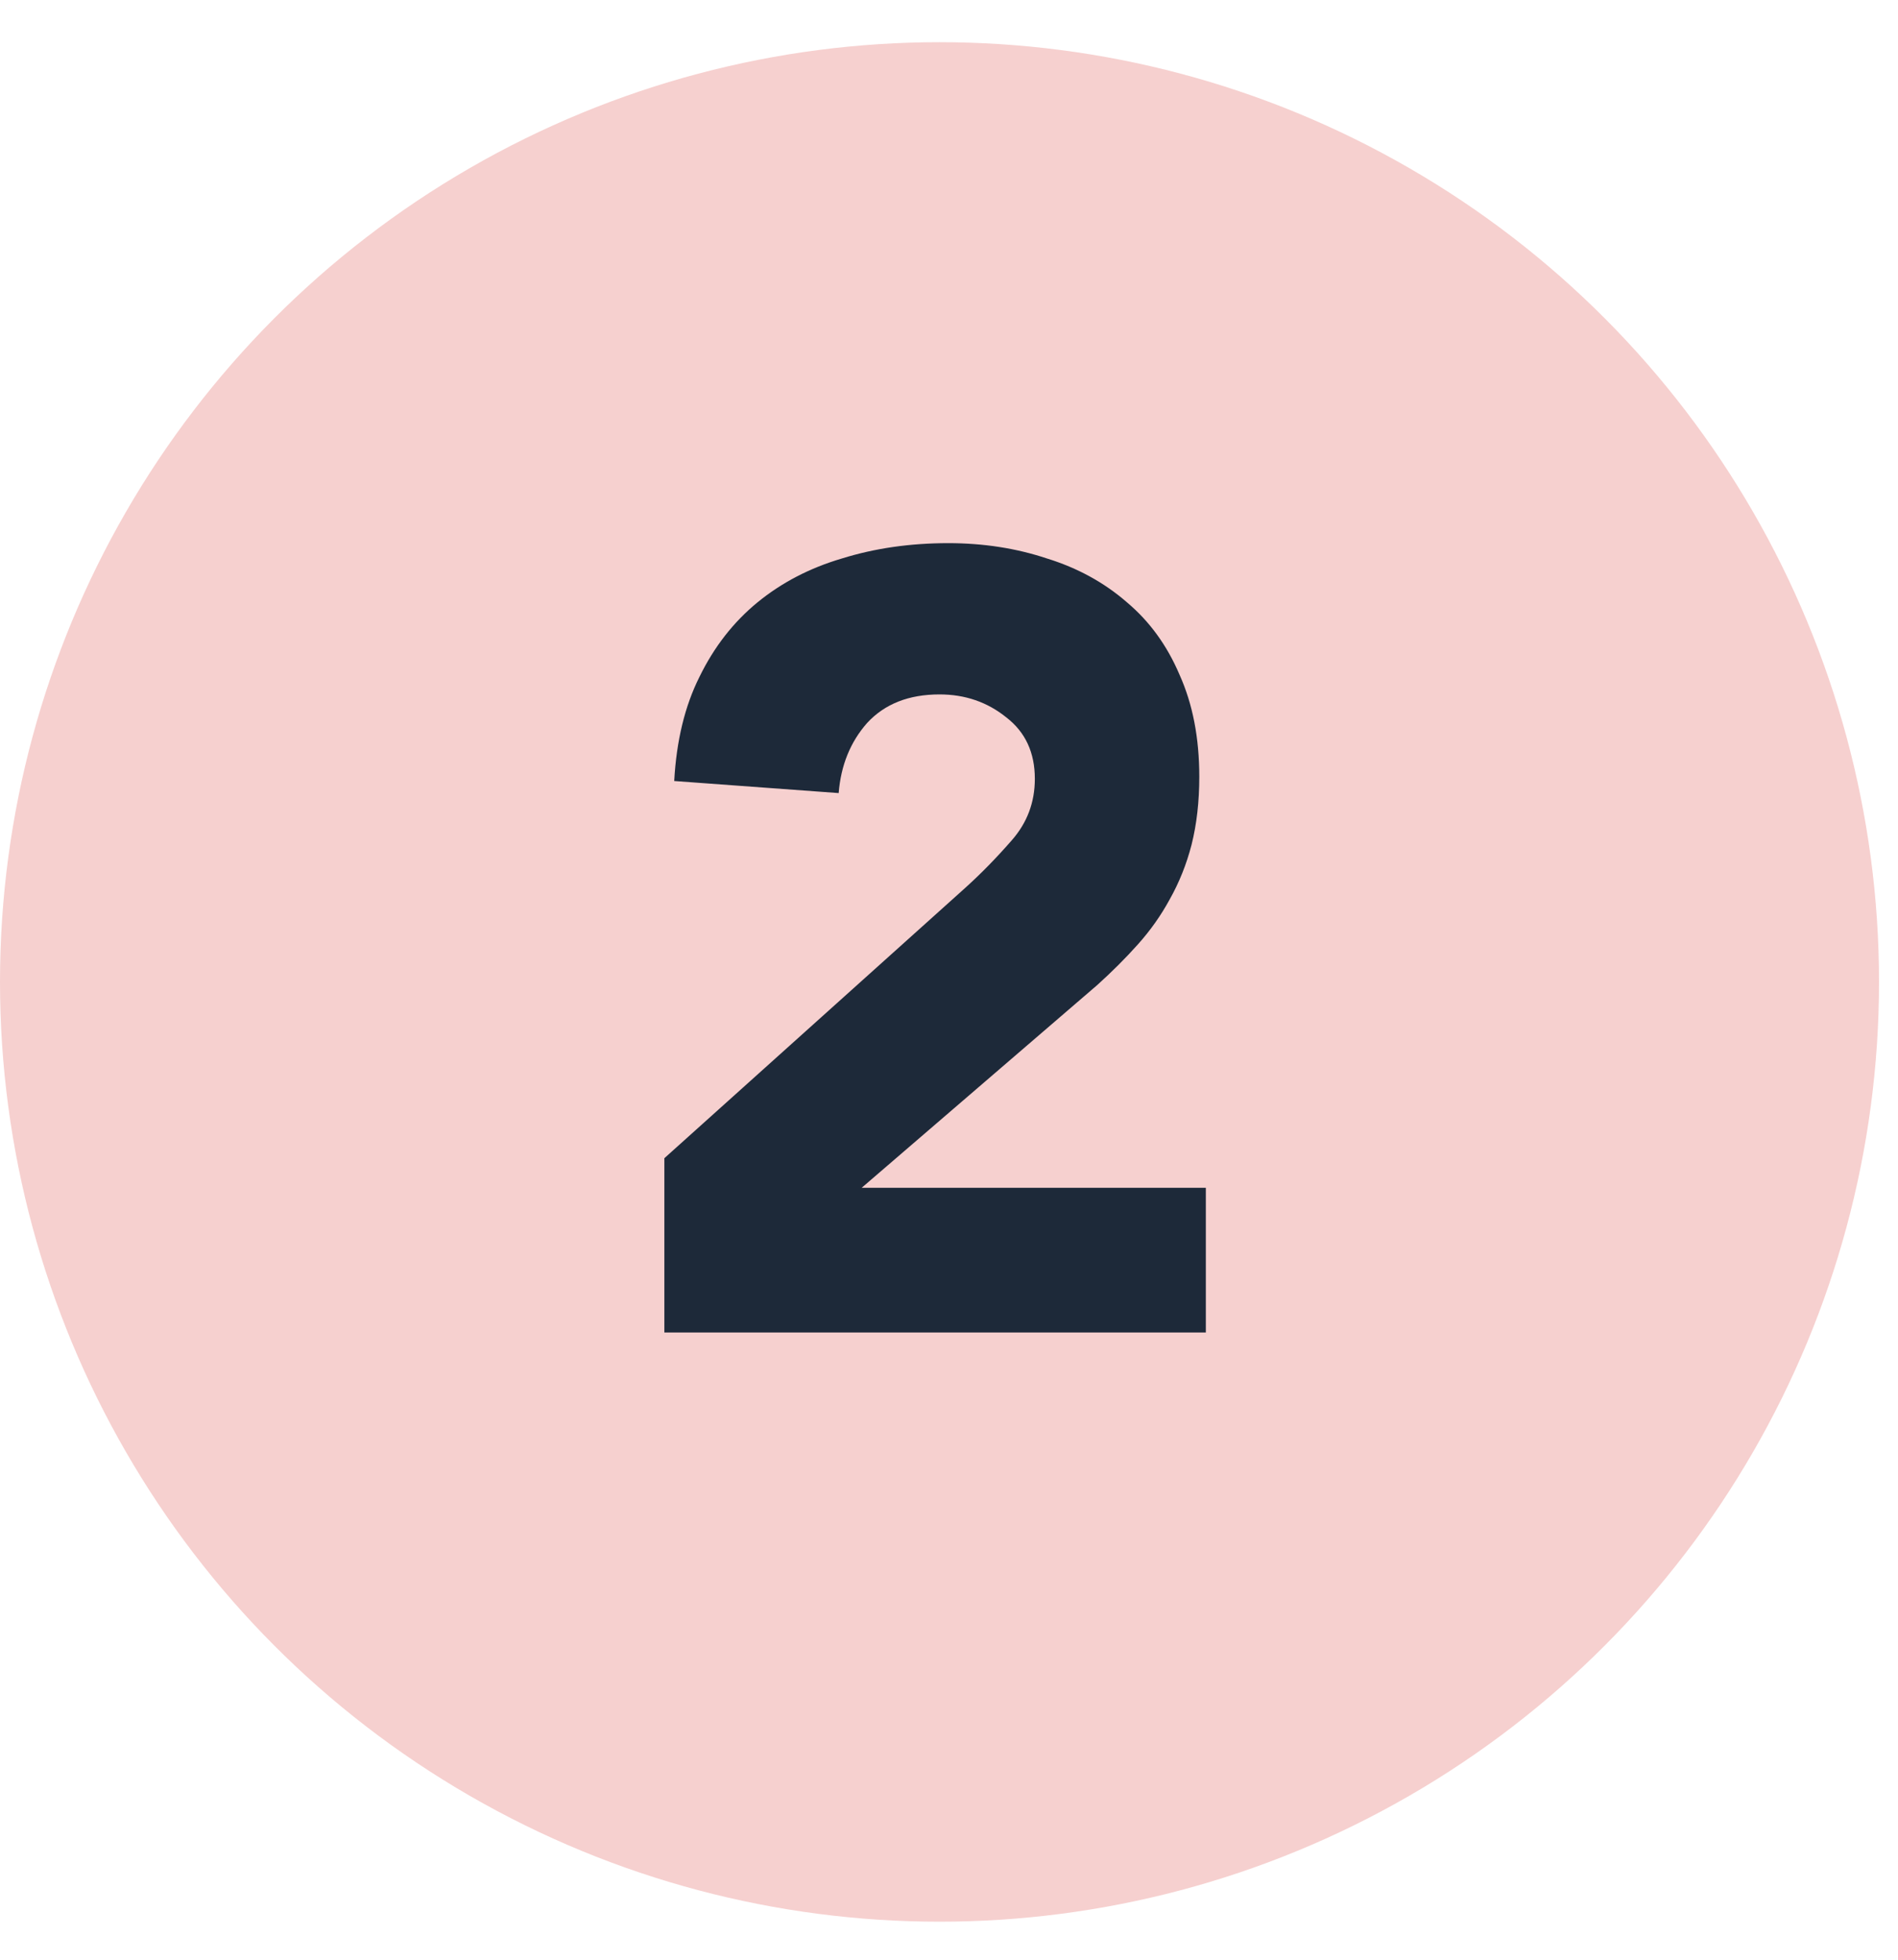 <svg width="31" height="32" viewBox="0 0 31 32" fill="none" xmlns="http://www.w3.org/2000/svg">
<circle cx="15.345" cy="16.034" r="15.345" fill="#F6D0CF"/>
<path d="M10.851 18.912L15.774 14.49C16.025 14.263 16.276 14.007 16.526 13.72C16.777 13.434 16.902 13.1 16.902 12.718C16.902 12.288 16.747 11.954 16.437 11.715C16.127 11.464 15.762 11.339 15.345 11.339C14.844 11.339 14.45 11.494 14.163 11.805C13.889 12.115 13.734 12.497 13.698 12.95L11.012 12.753C11.048 12.097 11.185 11.53 11.424 11.053C11.663 10.563 11.979 10.158 12.373 9.835C12.767 9.513 13.226 9.274 13.752 9.119C14.289 8.952 14.867 8.869 15.488 8.869C16.061 8.869 16.598 8.952 17.099 9.119C17.601 9.274 18.036 9.513 18.406 9.835C18.776 10.146 19.062 10.54 19.265 11.017C19.48 11.494 19.588 12.049 19.588 12.682C19.588 13.088 19.546 13.458 19.462 13.792C19.379 14.114 19.259 14.412 19.104 14.687C18.961 14.95 18.788 15.194 18.585 15.421C18.382 15.648 18.161 15.868 17.923 16.083L14.074 19.395H19.695V21.758H10.851V18.912Z" fill="#1D2939"/>
</svg>
